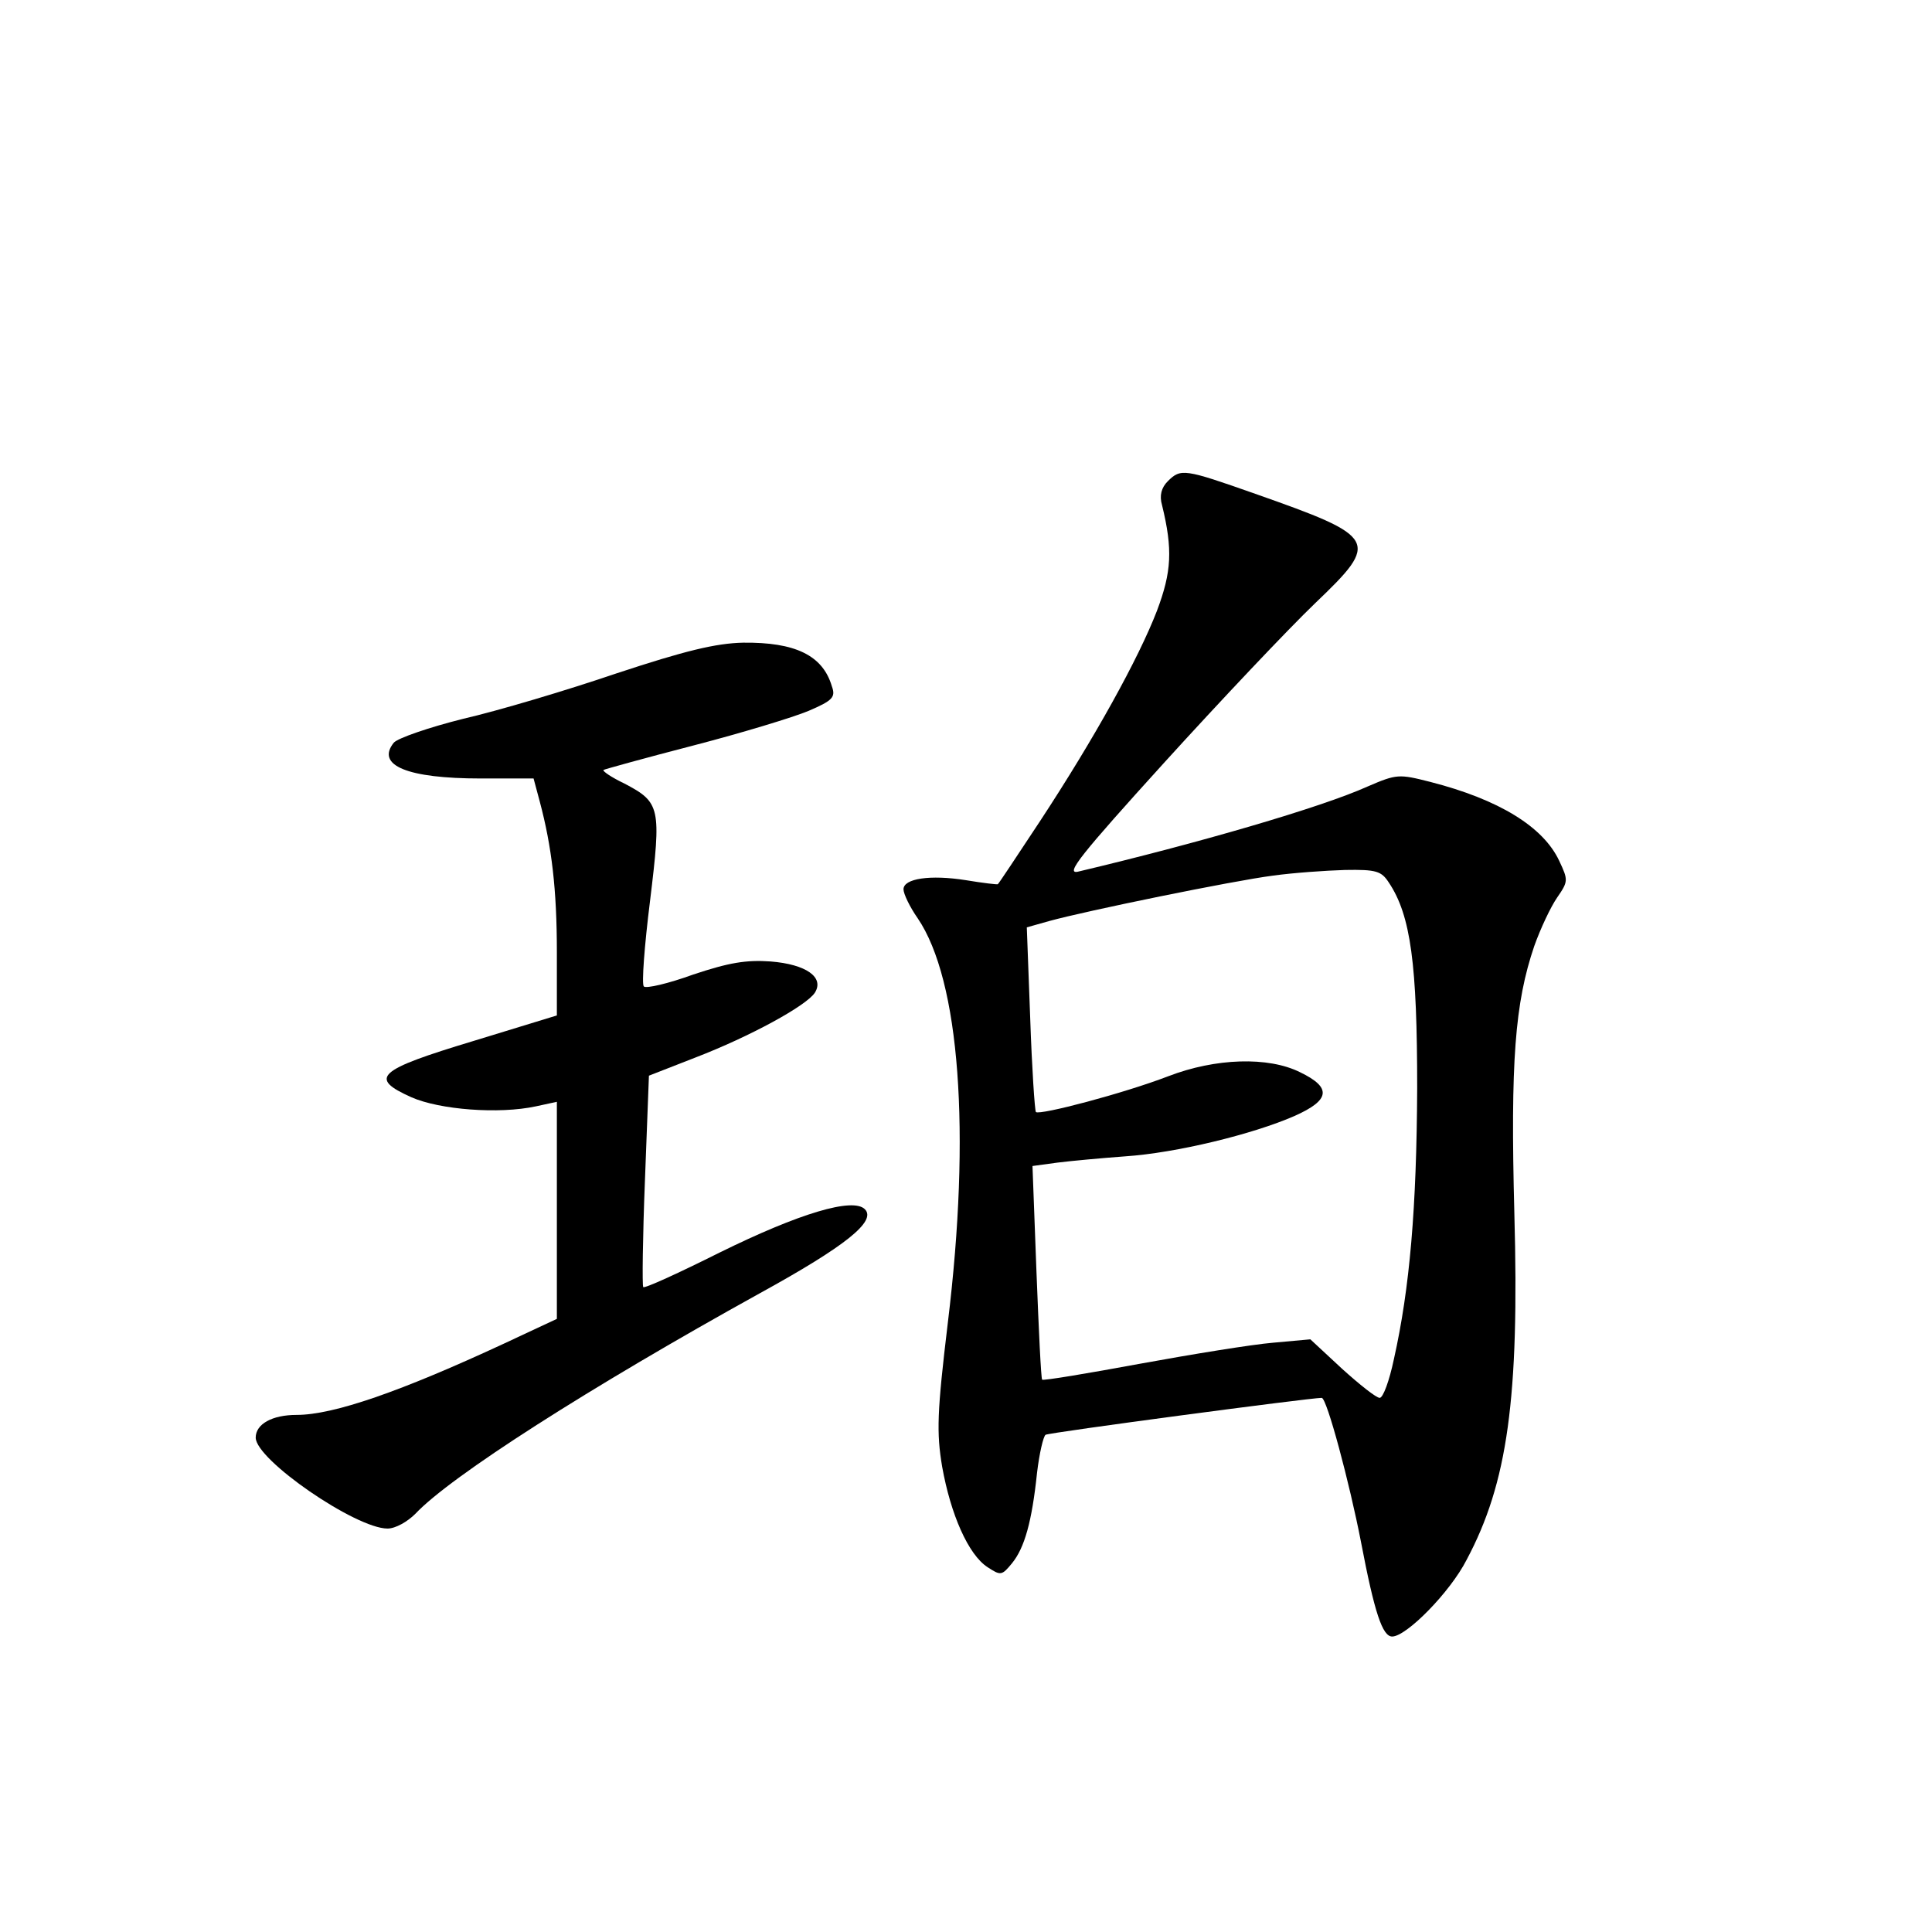<?xml version="1.0" standalone="no"?>
<!DOCTYPE svg PUBLIC "-//W3C//DTD SVG 20010904//EN"
 "http://www.w3.org/TR/2001/REC-SVG-20010904/DTD/svg10.dtd">
<svg version="1.0" xmlns="http://www.w3.org/2000/svg"
 width="340pt" height="340pt" viewBox="0 0 340 340"
 preserveAspectRatio="xMidYMid meet">
<g transform="translate(0,340) scale(0.1,-0.1)"
fill="#000000" stroke="none">
<path d="M2055 2553 c-11 -11 -15 -25 -10 -42 19 -78 17 -117 -9 -186 -32 -83
-109 -223 -207 -372 -39 -59 -72 -109 -73 -109 0 -1 -26 2 -56 7 -63 10 -110
3 -110 -16 0 -8 11 -31 25 -51 74 -109 94 -376 53 -712 -19 -158 -20 -193 -10
-253 15 -84 46 -155 80 -177 23 -15 25 -15 43 7 22 27 35 73 44 159 4 34 11
64 15 67 6 4 465 65 486 65 9 0 49 -150 69 -253 24 -126 38 -167 55 -167 25 0
102 78 131 135 72 135 93 284 84 610 -7 267 1 370 35 470 11 31 29 69 40 85
20 29 20 31 4 65 -28 60 -106 108 -227 139 -55 14 -59 14 -110 -8 -82 -37
-299 -100 -510 -150 -23 -5 5 30 151 191 99 109 219 236 267 282 114 109 110
116 -106 192 -125 44 -131 45 -154 22z m389 -706 c39 -58 50 -145 50 -362 -1
-211 -13 -352 -41 -477 -8 -38 -19 -68 -25 -68 -6 0 -35 23 -66 51 l-56 52
-66 -6 c-36 -3 -141 -20 -234 -37 -92 -17 -170 -30 -172 -28 -2 2 -6 88 -10
190 l-7 186 44 6 c24 3 78 8 119 11 90 6 225 39 298 71 63 28 66 50 10 77 -56
28 -149 25 -232 -7 -78 -30 -226 -69 -233 -63 -2 3 -7 77 -10 165 l-6 160 39
11 c65 18 324 71 394 80 36 5 93 9 127 10 55 1 64 -2 77 -22z"/>
<path d="M1085 2215 c-88 -30 -209 -66 -270 -80 -60 -15 -115 -34 -122 -42
-32 -40 24 -63 153 -63 l93 0 11 -41 c21 -79 30 -154 30 -265 l0 -111 -147
-45 c-169 -51 -185 -65 -109 -99 50 -22 154 -30 219 -16 l37 8 0 -191 0 -191
-92 -43 c-183 -85 -301 -126 -366 -126 -43 0 -72 -16 -72 -40 0 -39 176 -160
232 -160 14 0 35 12 49 26 62 66 306 222 606 388 151 83 206 127 185 148 -21
21 -115 -7 -255 -76 -72 -36 -133 -64 -135 -61 -2 2 -1 87 3 188 l7 184 82 32
c96 37 195 91 210 114 17 27 -15 50 -78 55 -43 3 -73 -2 -136 -23 -44 -16 -83
-25 -87 -21 -4 4 1 71 11 151 20 164 18 173 -45 206 -23 11 -39 22 -37 24 1 1
73 21 158 43 85 22 177 50 203 61 42 18 48 24 41 43 -16 55 -65 78 -156 77
-48 -1 -102 -14 -223 -54z"/>
</g>
</svg>
